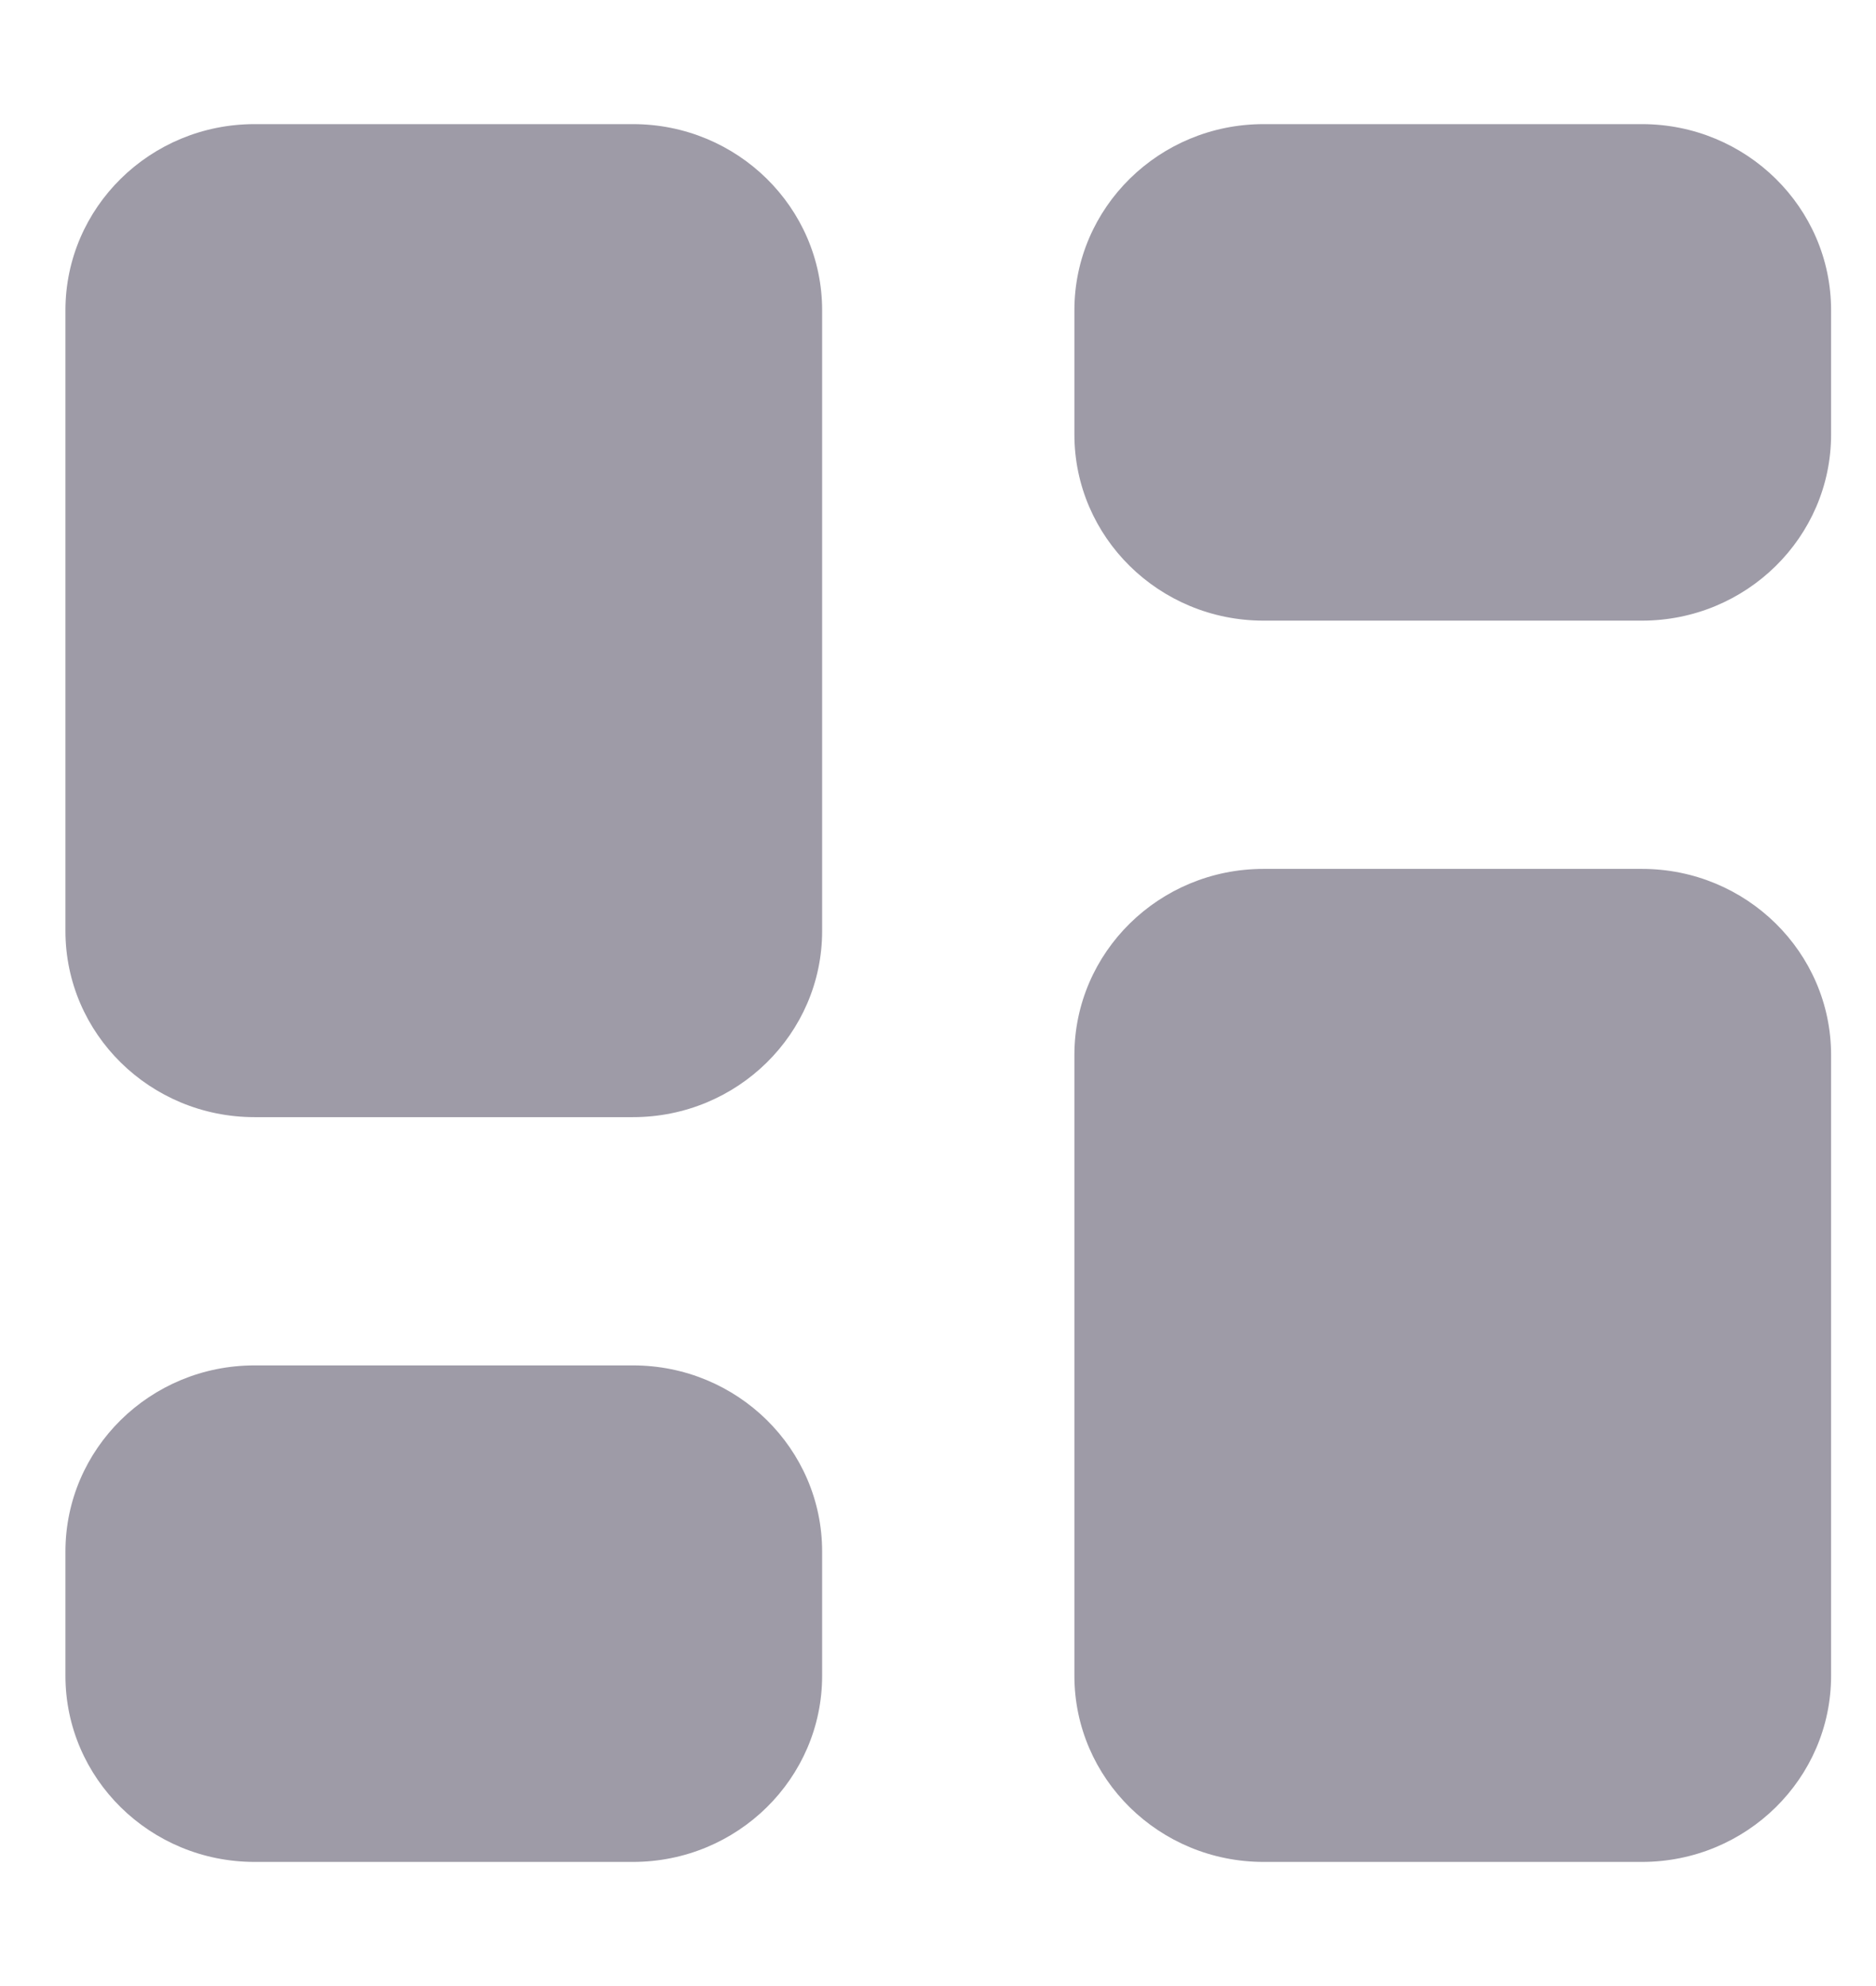 <svg width="17" height="18" viewBox="0 0 17 18" fill="none" xmlns="http://www.w3.org/2000/svg">
<g clip-path="url(#clip0_1878_1025)">
<path d="M5.736 1.125C6.682 1.125 7.45 1.881 7.45 2.812V8.438C7.45 9.369 6.682 10.125 5.736 10.125H2.307C1.36 10.125 0.593 9.369 0.593 8.438V2.812C0.593 1.881 1.36 1.125 2.307 1.125H5.736ZM14.879 7.875C15.825 7.875 16.593 8.631 16.593 9.562V15.188C16.593 16.119 15.825 16.875 14.879 16.875H11.45C10.504 16.875 9.736 16.119 9.736 15.188V9.562C9.736 8.631 10.504 7.875 11.45 7.875H14.879ZM0.593 14.062C0.593 13.131 1.36 12.375 2.307 12.375H5.736C6.682 12.375 7.45 13.131 7.45 14.062V15.188C7.45 16.119 6.682 16.875 5.736 16.875H2.307C1.36 16.875 0.593 16.119 0.593 15.188V14.062ZM14.879 1.125C15.825 1.125 16.593 1.881 16.593 2.812V3.938C16.593 4.869 15.825 5.625 14.879 5.625H11.45C10.504 5.625 9.736 4.869 9.736 3.938V2.812C9.736 1.881 10.504 1.125 11.45 1.125H14.879Z" fill="#9E9BA7"/>
</g>
<defs>
<clipPath id="clip0_1878_1025">
<rect width="16" height="18" fill="white" transform="translate(0.593)"/>
</clipPath>
</defs>
</svg>
